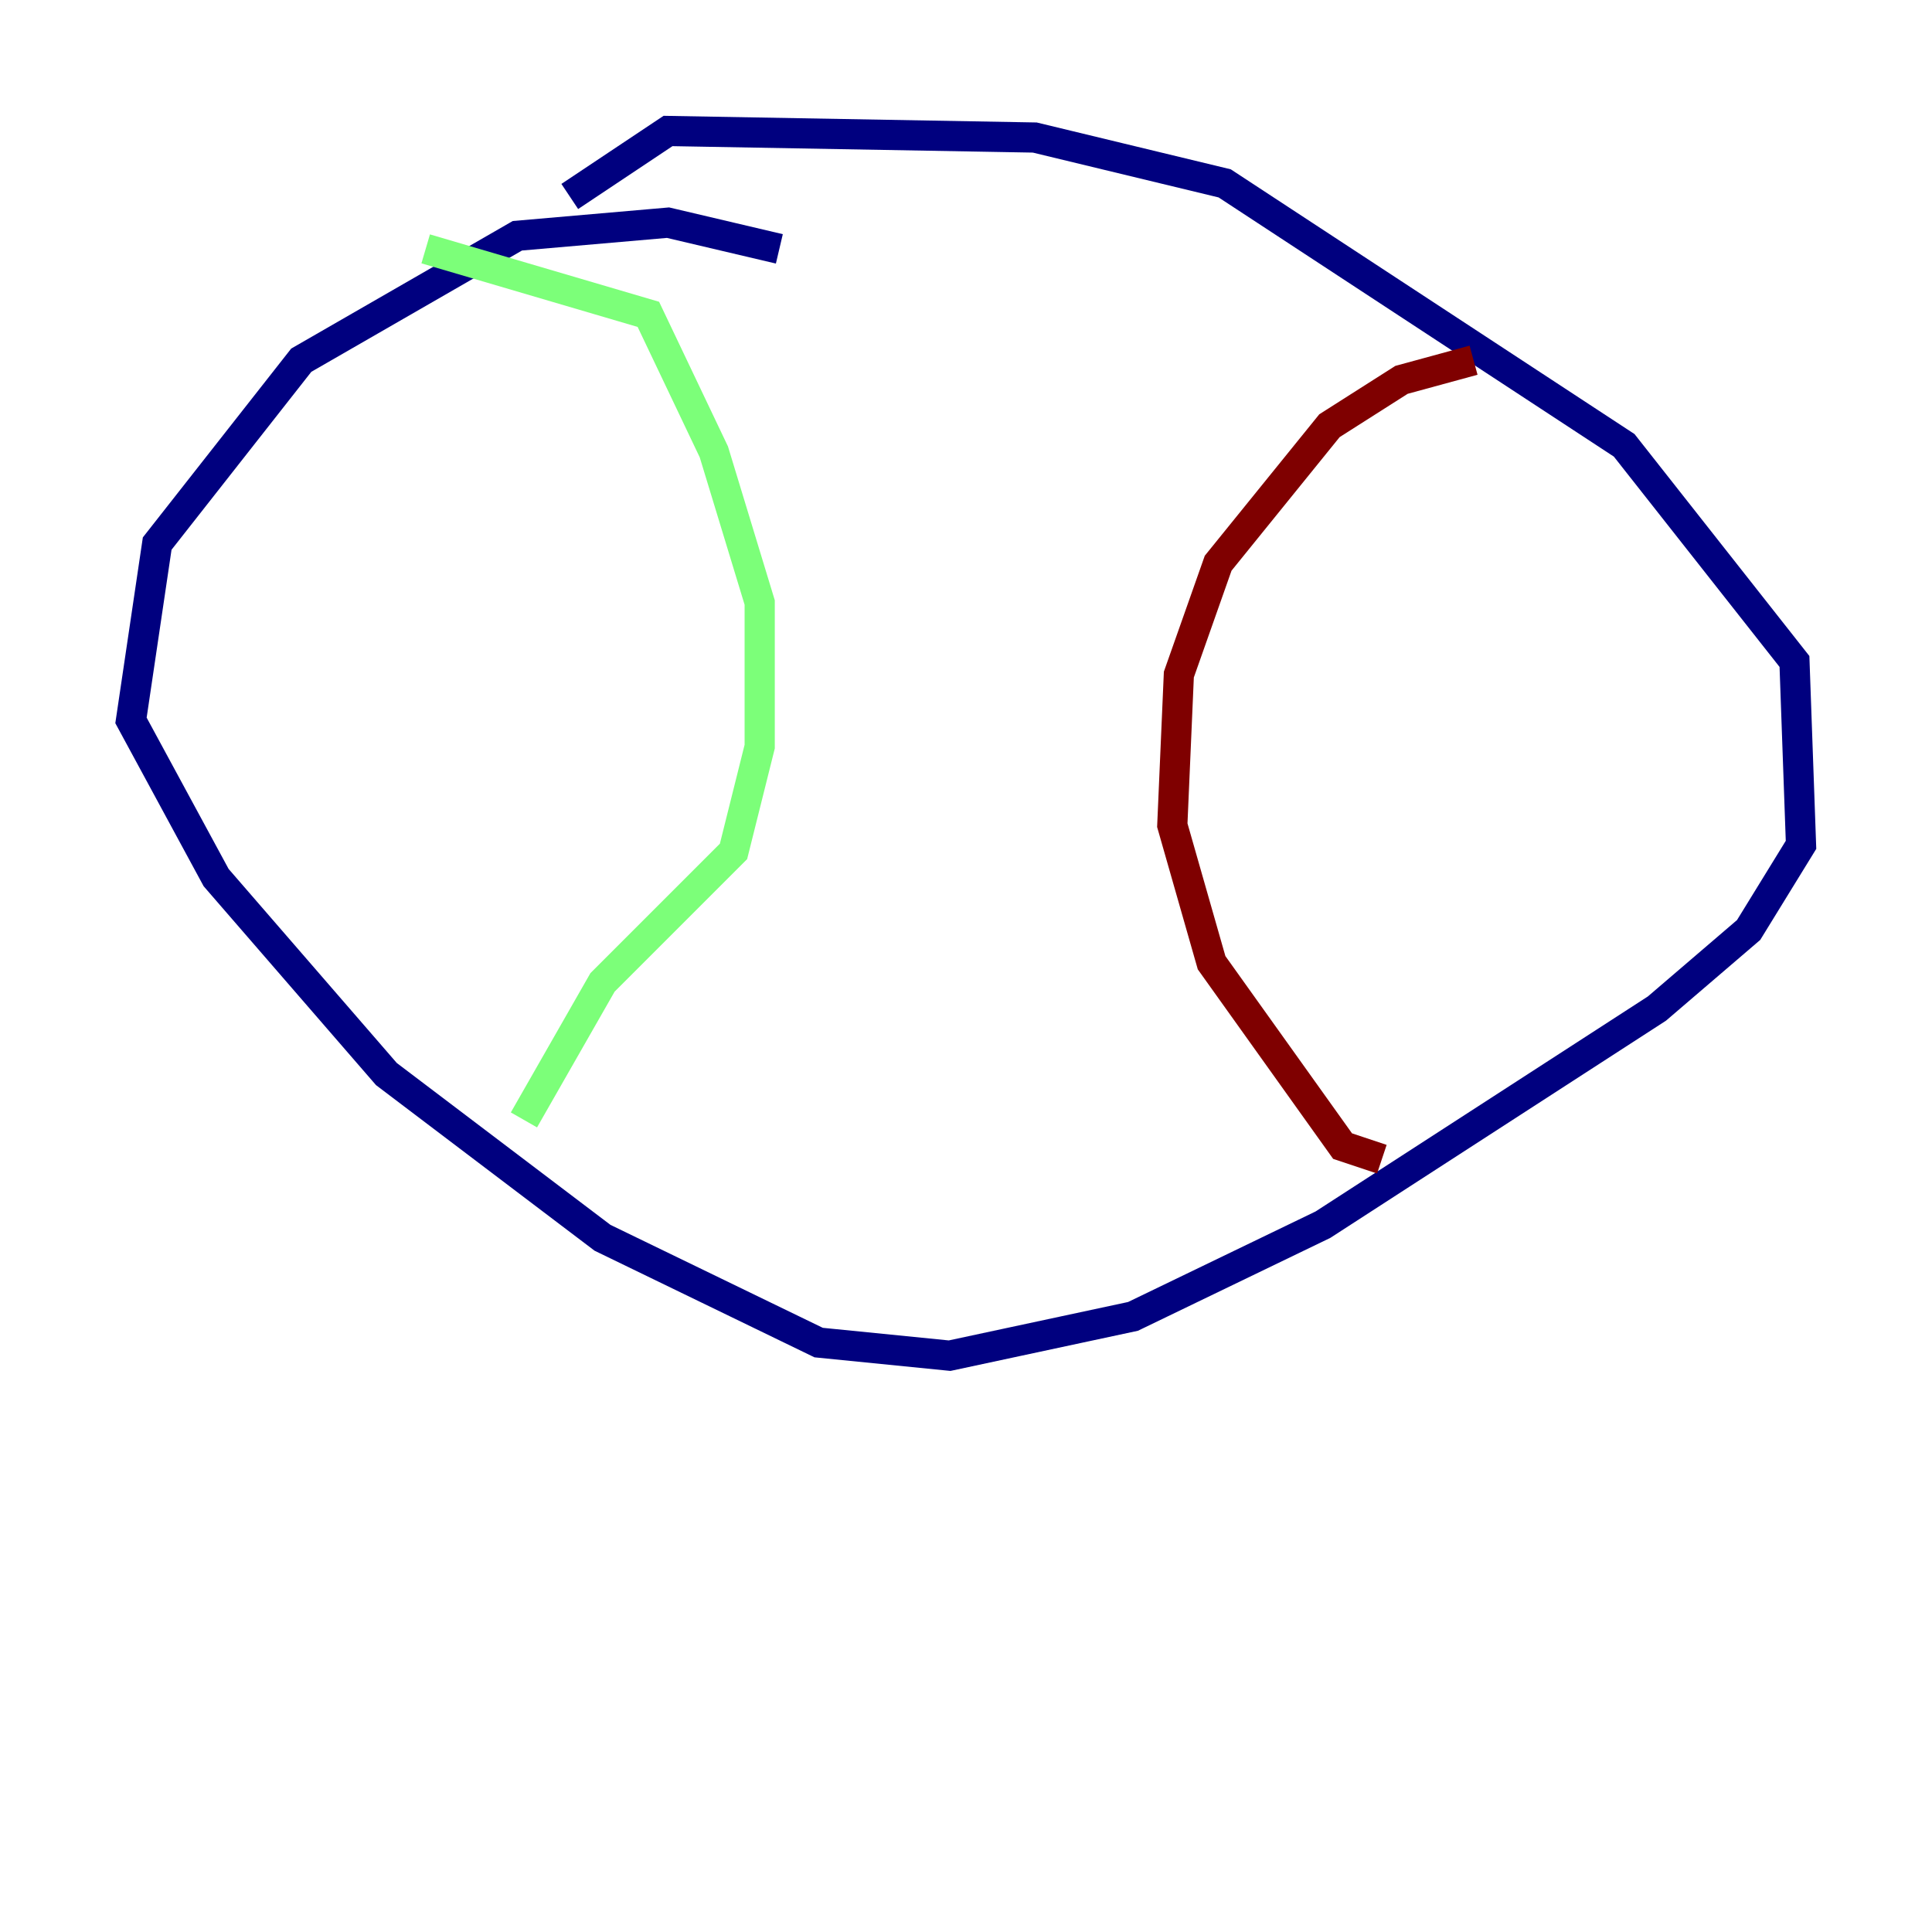 <?xml version="1.0" encoding="utf-8" ?>
<svg baseProfile="tiny" height="128" version="1.2" viewBox="0,0,128,128" width="128" xmlns="http://www.w3.org/2000/svg" xmlns:ev="http://www.w3.org/2001/xml-events" xmlns:xlink="http://www.w3.org/1999/xlink"><defs /><polyline fill="none" points="51.634,16.488 44.258,14.752 34.278,15.62 19.959,23.864 10.414,36.014 8.678,47.729 14.319,58.142 25.6,71.159 39.919,82.007 54.237,88.949 62.915,89.817 75.064,87.214 87.647,81.139 109.776,66.82 115.851,61.614 119.322,55.973 118.888,43.824 107.607,29.505 81.139,12.149 68.556,9.112 44.258,8.678 37.749,13.017" stroke="#00007f" stroke-width="2" /><polyline fill="none" points="28.203,16.488 42.956,20.827 47.295,29.939 50.332,39.919 50.332,49.464 48.597,56.407 39.919,65.085 34.712,74.197" stroke="#7cff79" stroke-width="2" /><polyline fill="none" points="97.627,23.864 92.854,25.166 88.081,28.203 80.705,37.315 78.102,44.691 77.668,54.671 80.271,63.783 88.949,75.932 91.552,76.8" stroke="#7f0000" stroke-width="2" /></svg>
